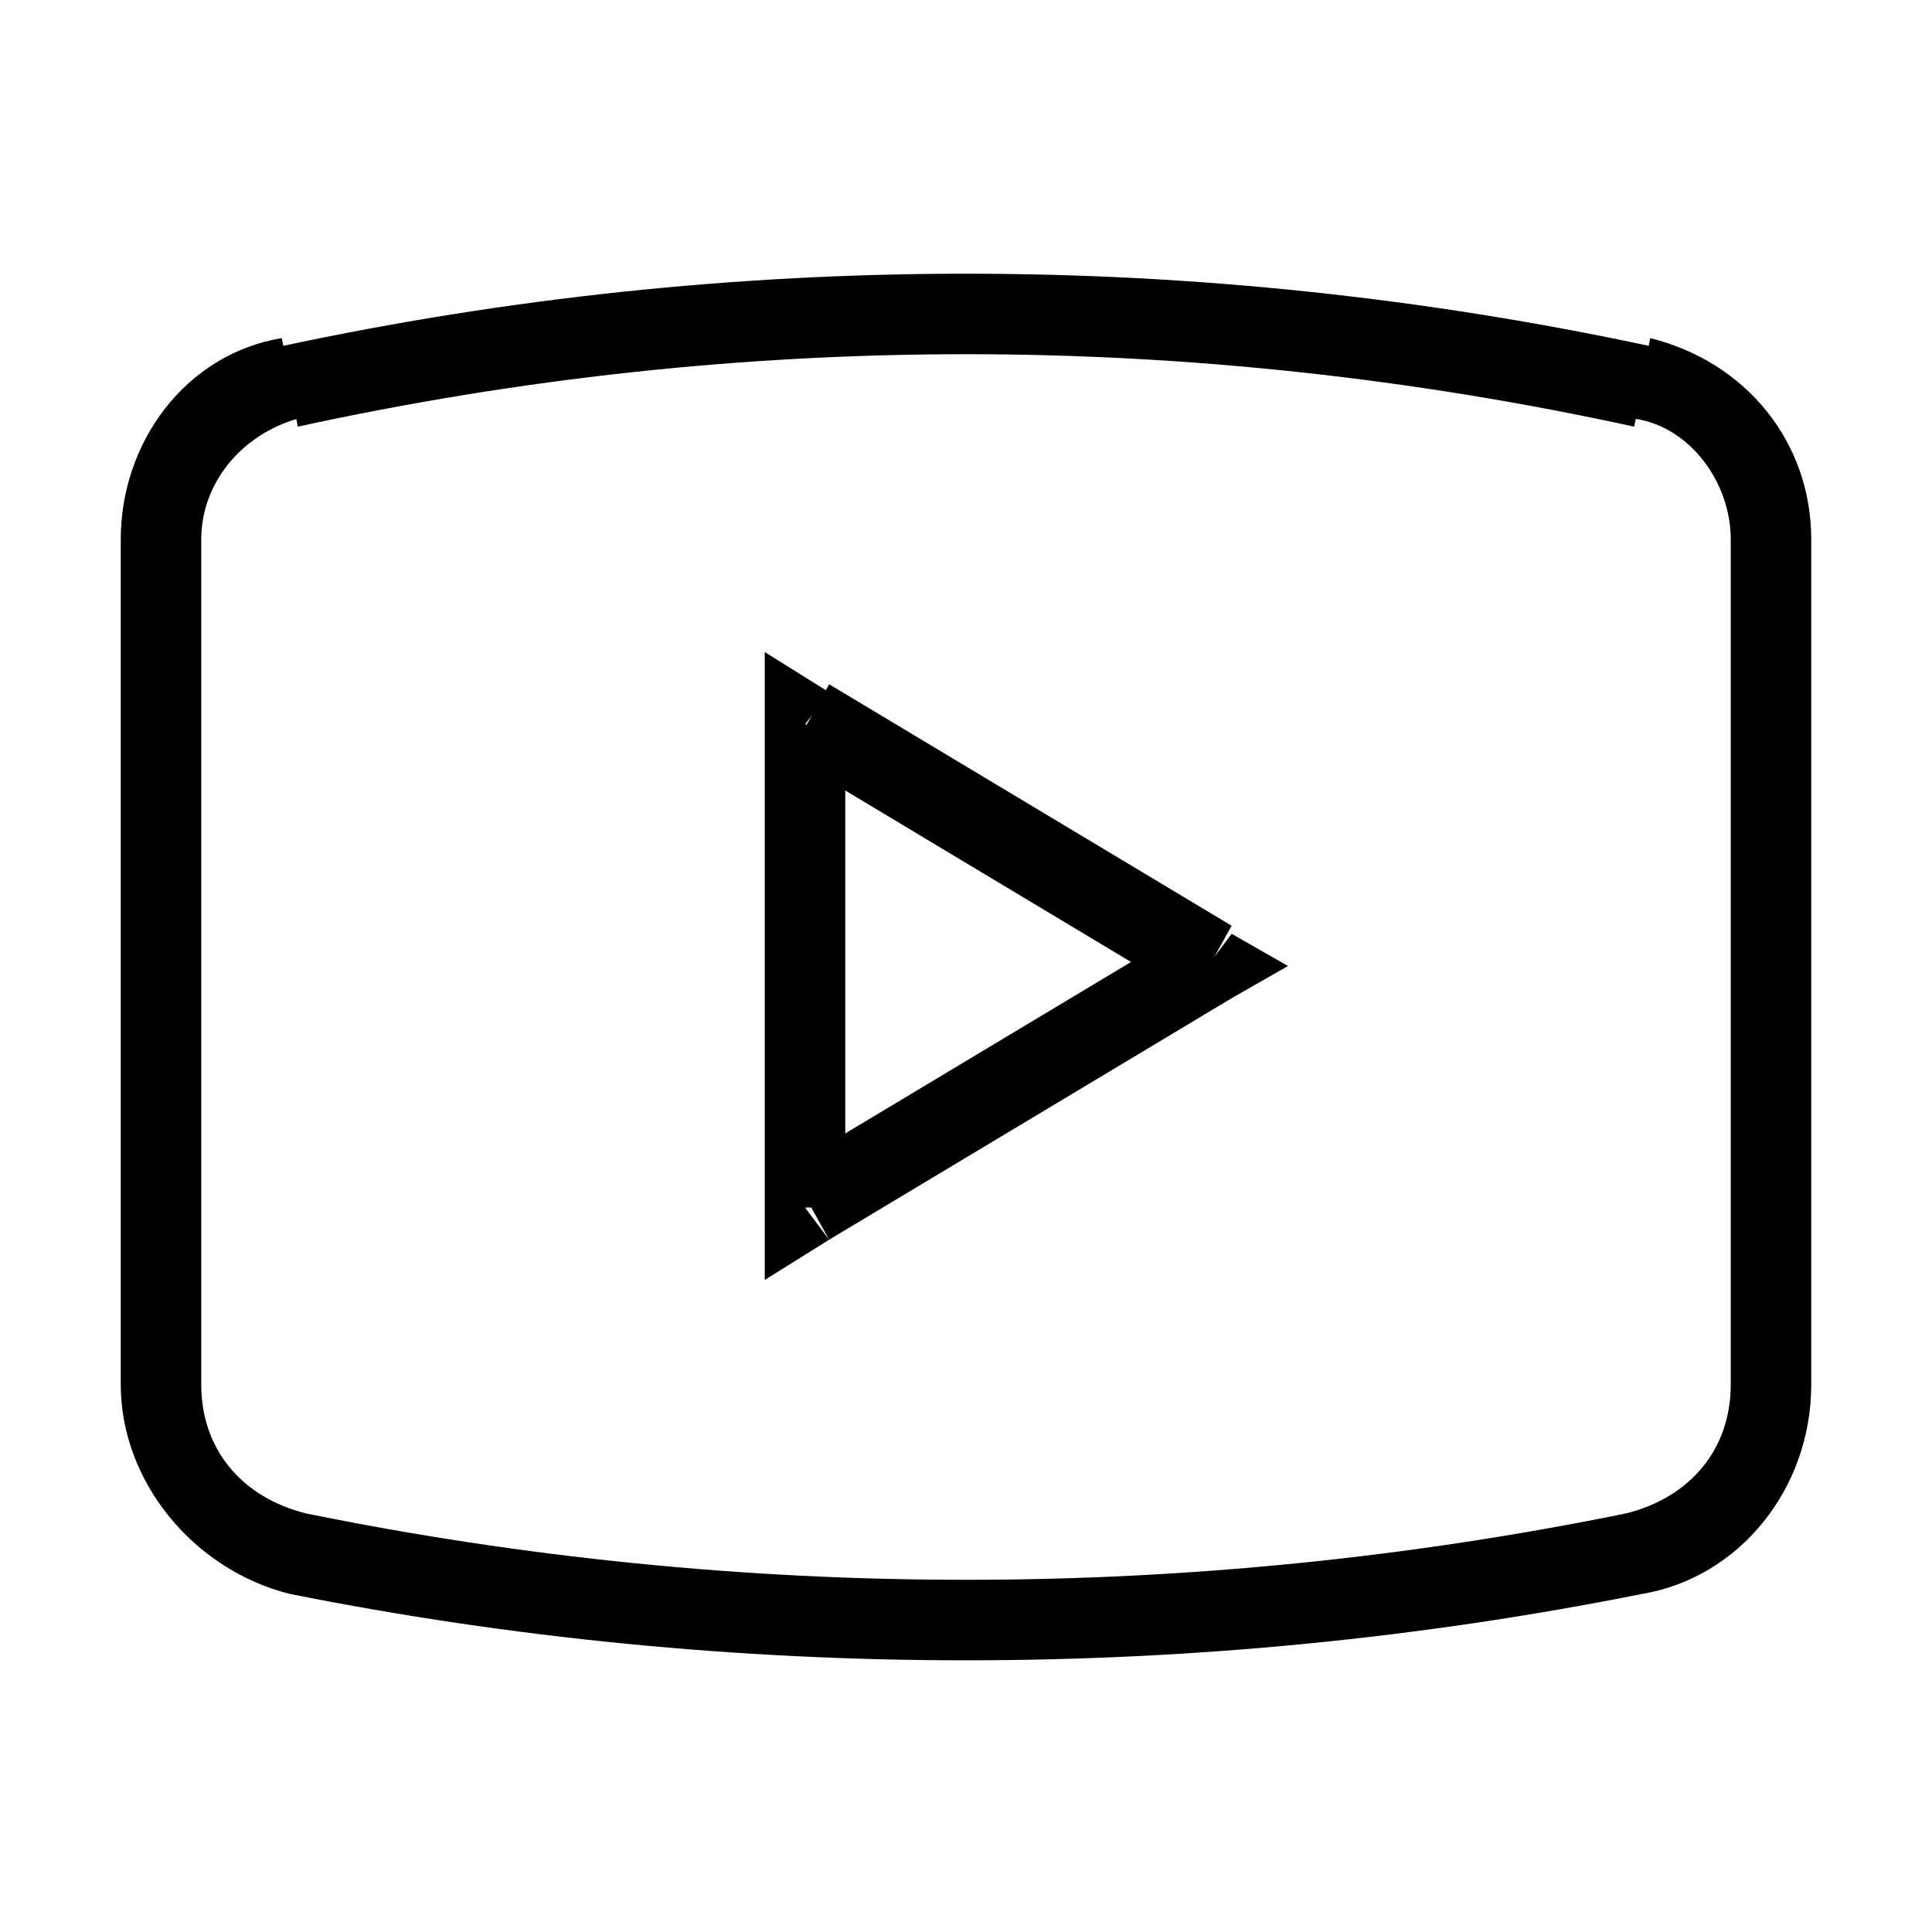 <?xml version="1.0" encoding="utf-8"?>
<!-- Generator: Adobe Illustrator 17.1.0, SVG Export Plug-In . SVG Version: 6.00 Build 0)  -->
<!DOCTYPE svg PUBLIC "-//W3C//DTD SVG 1.1//EN" "http://www.w3.org/Graphics/SVG/1.1/DTD/svg11.dtd">
<svg version="1.1" id="Layer_1" xmlns="http://www.w3.org/2000/svg" xmlns:xlink="http://www.w3.org/1999/xlink" x="0px" y="0px"
	 viewBox="281 184.7 24 24" enable-background="new 281 184.7 24 24" xml:space="preserve">
<path d="M284.7,204l-0.1,0.5l0,0L284.7,204z M301.3,204l0.1,0.5L301.3,204z M301.4,189.5l0.1-0.5L301.4,189.5z M284.6,189.5l0.1,0.5
	l0,0L284.6,189.5z M291,193.7l0.3-0.4l-0.8-0.5v0.9H291z M291,199.7h-0.5v0.9l0.8-0.5L291,199.7z M296,196.7l0.3,0.4l0.7-0.4
	l-0.7-0.4L296,196.7z M282.5,191.4v10.5h1v-10.5H282.5z M303.5,201.9v-10.5h-1v10.5H303.5z M284.6,204.5c5.5,1.1,11.3,1.1,16.8,0
	l-0.2-1c-5.4,1.1-11,1.1-16.4,0L284.6,204.5z M301.5,189c-5.6-1.2-11.4-1.2-17,0l0.2,1c5.5-1.2,11.1-1.2,16.6,0L301.5,189z
	 M303.5,191.4c0-1.2-0.8-2.2-2-2.5l-0.2,1c0.7,0.1,1.2,0.8,1.2,1.5H303.5z M302.5,201.9c0,0.8-0.5,1.4-1.3,1.6l0.2,1
	c1.2-0.2,2.1-1.3,2.1-2.6H302.5z M282.5,201.9c0,1.2,0.9,2.3,2.1,2.6l0.2-1c-0.8-0.2-1.3-0.8-1.3-1.6H282.5z M283.5,191.4
	c0-0.7,0.5-1.3,1.2-1.5l-0.2-1c-1.2,0.2-2,1.3-2,2.5H283.5z M290.5,193.7v6h1v-6H290.5z M291.3,200.1l5-3l-0.5-0.9l-5,3L291.3,200.1
	z M296.3,196.2l-5-3l-0.5,0.9l5,3L296.3,196.2z"/>
</svg>
